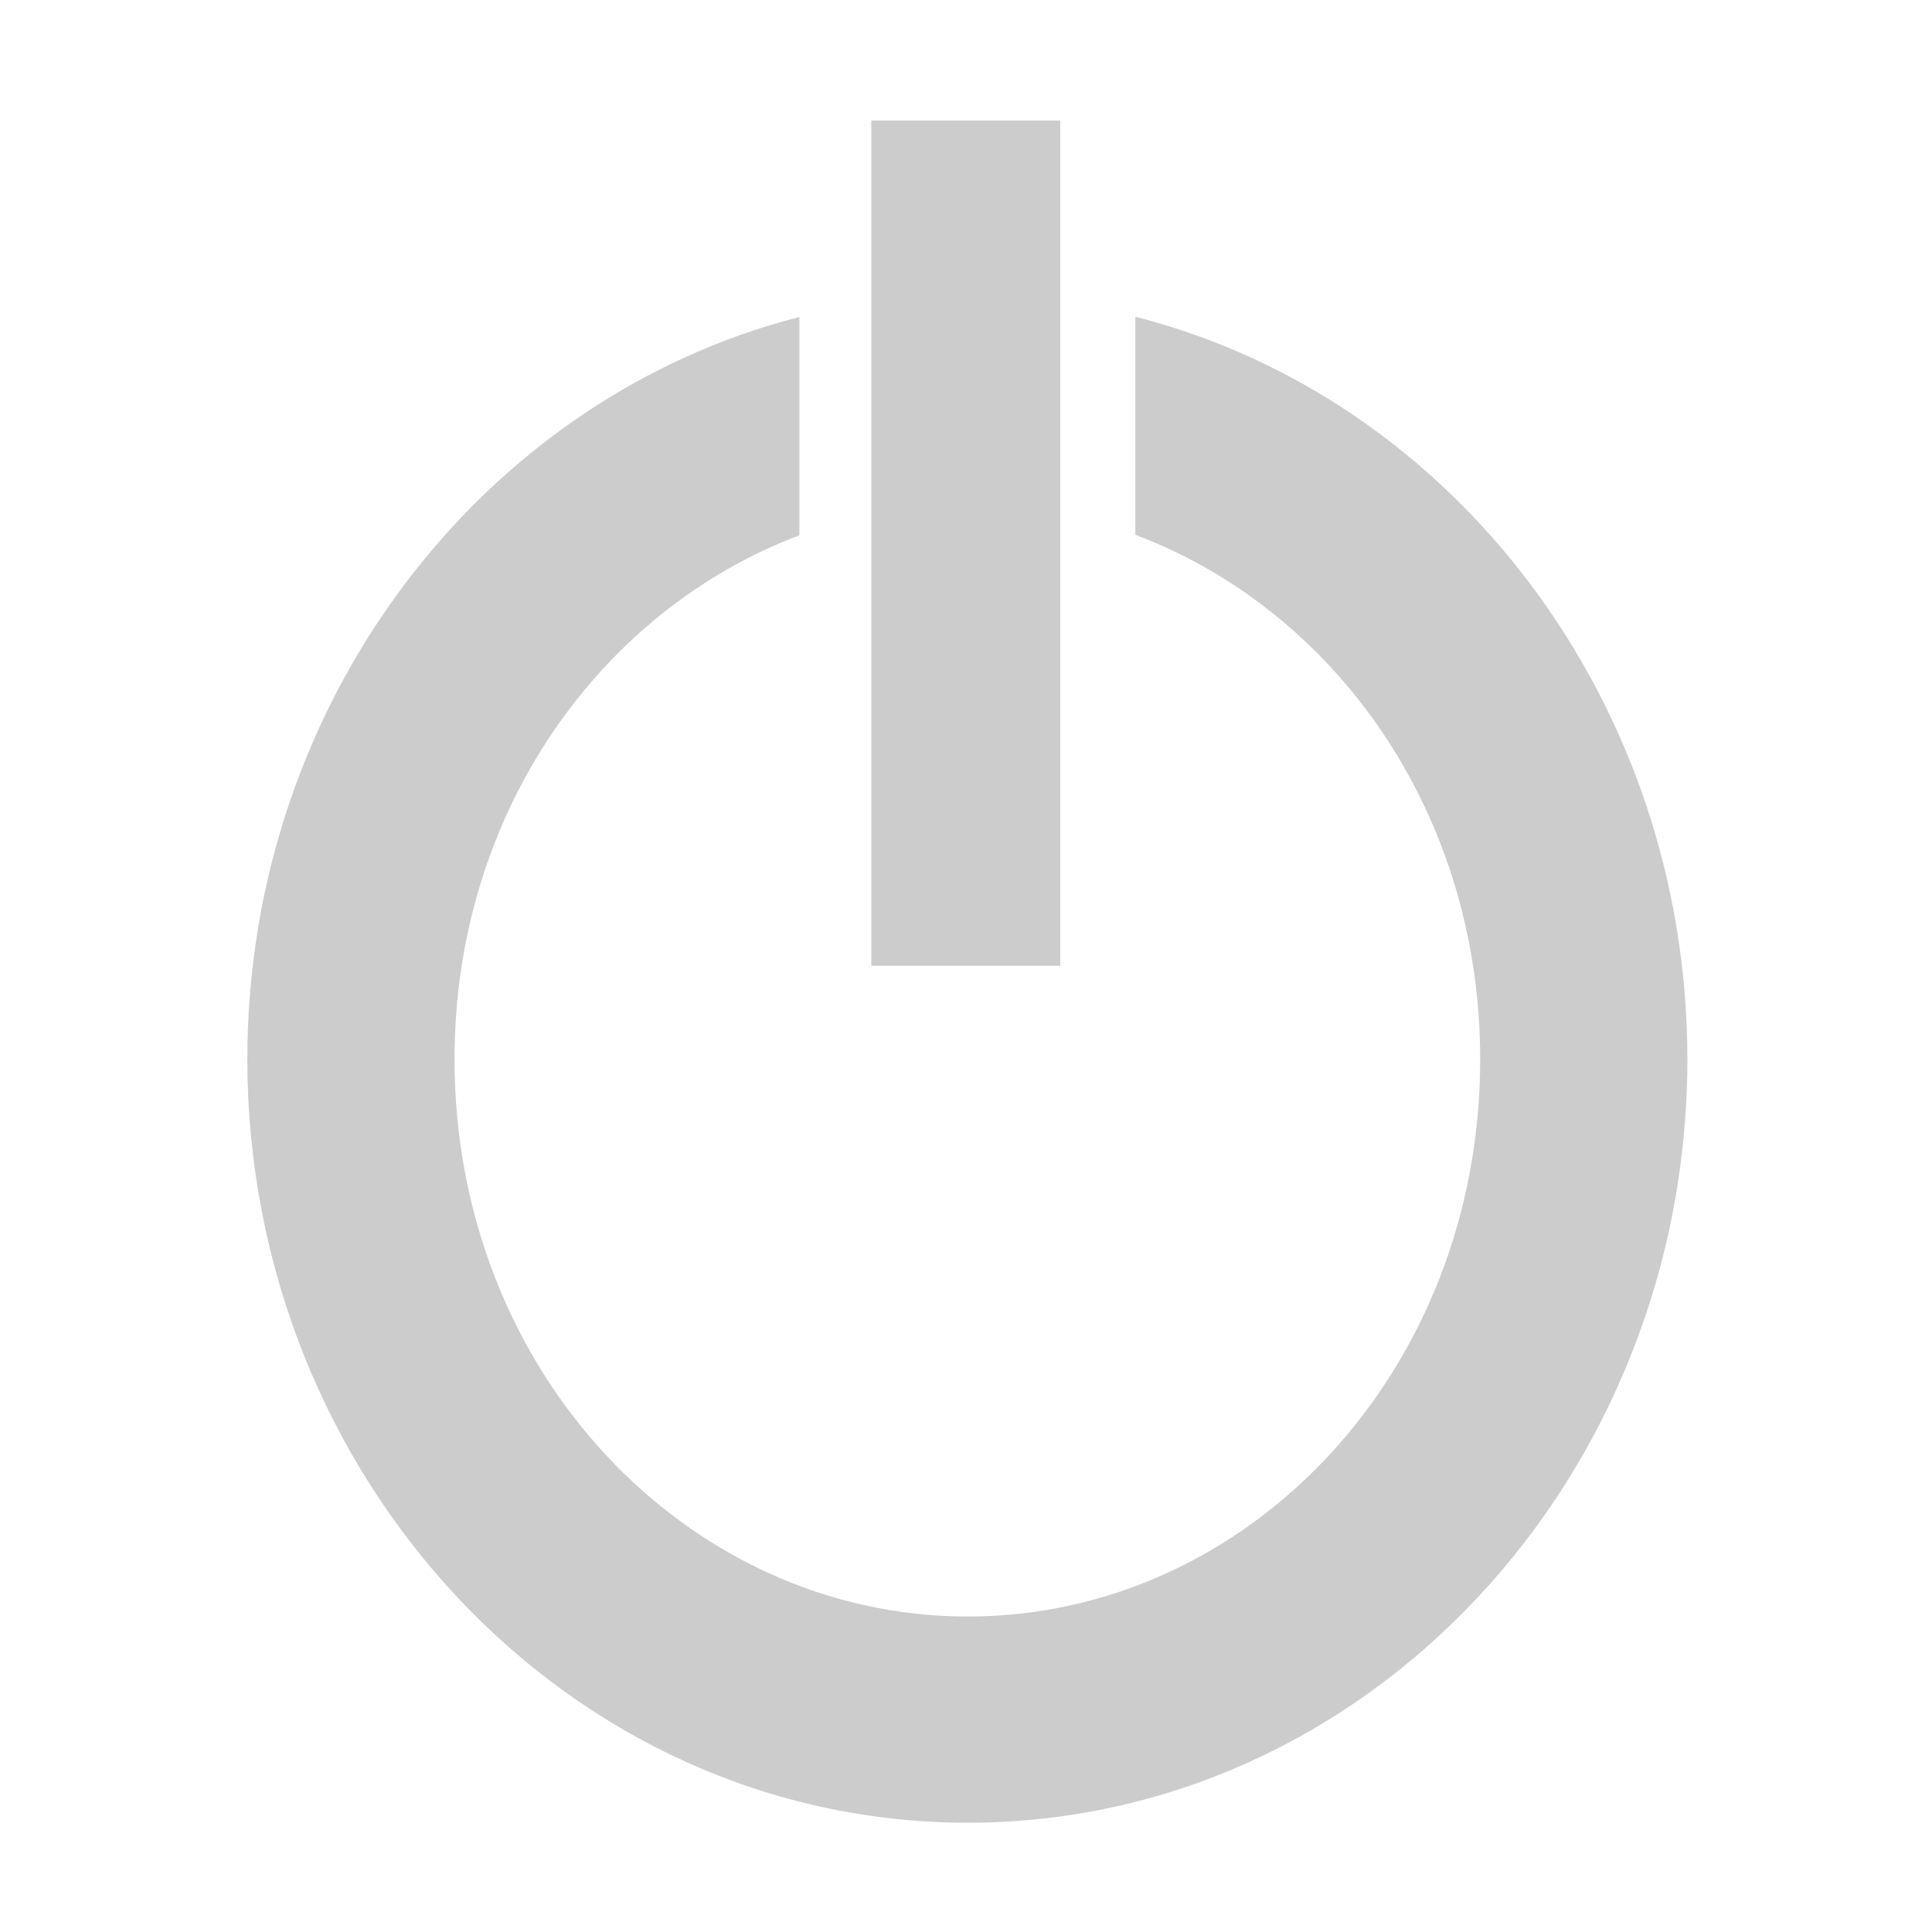 <svg xmlns="http://www.w3.org/2000/svg" xmlns:svg="http://www.w3.org/2000/svg" id="svg8" width="16" height="16" version="1.1" viewBox="0 0 4.233 4.233"><g id="layer1" transform="translate(0,-292.767)"><path style="color:#000;font-style:normal;font-variant:normal;font-weight:400;font-stretch:normal;font-size:medium;line-height:normal;font-family:sans-serif;font-variant-ligatures:normal;font-variant-position:normal;font-variant-caps:normal;font-variant-numeric:normal;font-variant-alternates:normal;font-feature-settings:normal;text-indent:0;text-align:start;text-decoration:none;text-decoration-line:none;text-decoration-style:solid;text-decoration-color:#000;letter-spacing:normal;word-spacing:normal;text-transform:none;writing-mode:lr-tb;direction:ltr;text-orientation:mixed;dominant-baseline:auto;baseline-shift:baseline;text-anchor:start;white-space:normal;shape-padding:0;clip-rule:nonzero;display:inline;overflow:visible;visibility:visible;opacity:1;isolation:auto;mix-blend-mode:normal;color-interpolation:sRGB;color-interpolation-filters:linearRGB;solid-color:#000;solid-opacity:1;vector-effect:none;fill:#ccc;fill-opacity:1;fill-rule:nonzero;stroke:none;stroke-width:1.712;stroke-linecap:butt;stroke-linejoin:miter;stroke-miterlimit:4;stroke-dasharray:none;stroke-dashoffset:0;stroke-opacity:1;color-rendering:auto;image-rendering:auto;shape-rendering:auto;text-rendering:auto;enable-background:accumulate" id="path7274" d="M 9.387 2.619 L 9.387 4.422 C 11.034 5.041 12.238 6.716 12.238 8.758 C 12.238 11.341 10.322 13.365 8.002 13.365 C 5.682 13.365 3.758 11.341 3.758 8.758 C 3.758 6.719 4.963 5.047 6.609 4.426 L 6.609 2.621 C 3.98 3.293 2.045 5.811 2.045 8.758 C 2.045 12.205 4.691 15.07 8.002 15.07 C 11.313 15.07 13.951 12.205 13.951 8.758 C 13.951 5.808 12.018 3.288 9.387 2.619 z" transform="matrix(0.265,0,0,0.265,0,292.767)"/><path style="color:#000;font-style:normal;font-variant:normal;font-weight:400;font-stretch:normal;font-size:medium;line-height:normal;font-family:sans-serif;font-variant-ligatures:normal;font-variant-position:normal;font-variant-caps:normal;font-variant-numeric:normal;font-variant-alternates:normal;font-feature-settings:normal;text-indent:0;text-align:start;text-decoration:none;text-decoration-line:none;text-decoration-style:solid;text-decoration-color:#000;letter-spacing:normal;word-spacing:normal;text-transform:none;writing-mode:lr-tb;direction:ltr;text-orientation:mixed;dominant-baseline:auto;baseline-shift:baseline;text-anchor:start;white-space:normal;shape-padding:0;clip-rule:nonzero;display:inline;overflow:visible;visibility:visible;opacity:1;isolation:auto;mix-blend-mode:normal;color-interpolation:sRGB;color-interpolation-filters:linearRGB;solid-color:#000;solid-opacity:1;vector-effect:none;fill:#ccc;fill-opacity:1;fill-rule:evenodd;stroke:none;stroke-width:.332px;stroke-linecap:butt;stroke-linejoin:miter;stroke-miterlimit:4;stroke-dasharray:none;stroke-dashoffset:0;stroke-opacity:1;color-rendering:auto;image-rendering:auto;shape-rendering:auto;text-rendering:auto;enable-background:accumulate" id="path8119" d="m 1.909,293.031 v 1.852 H 2.323 v -1.852 z"/></g></svg>